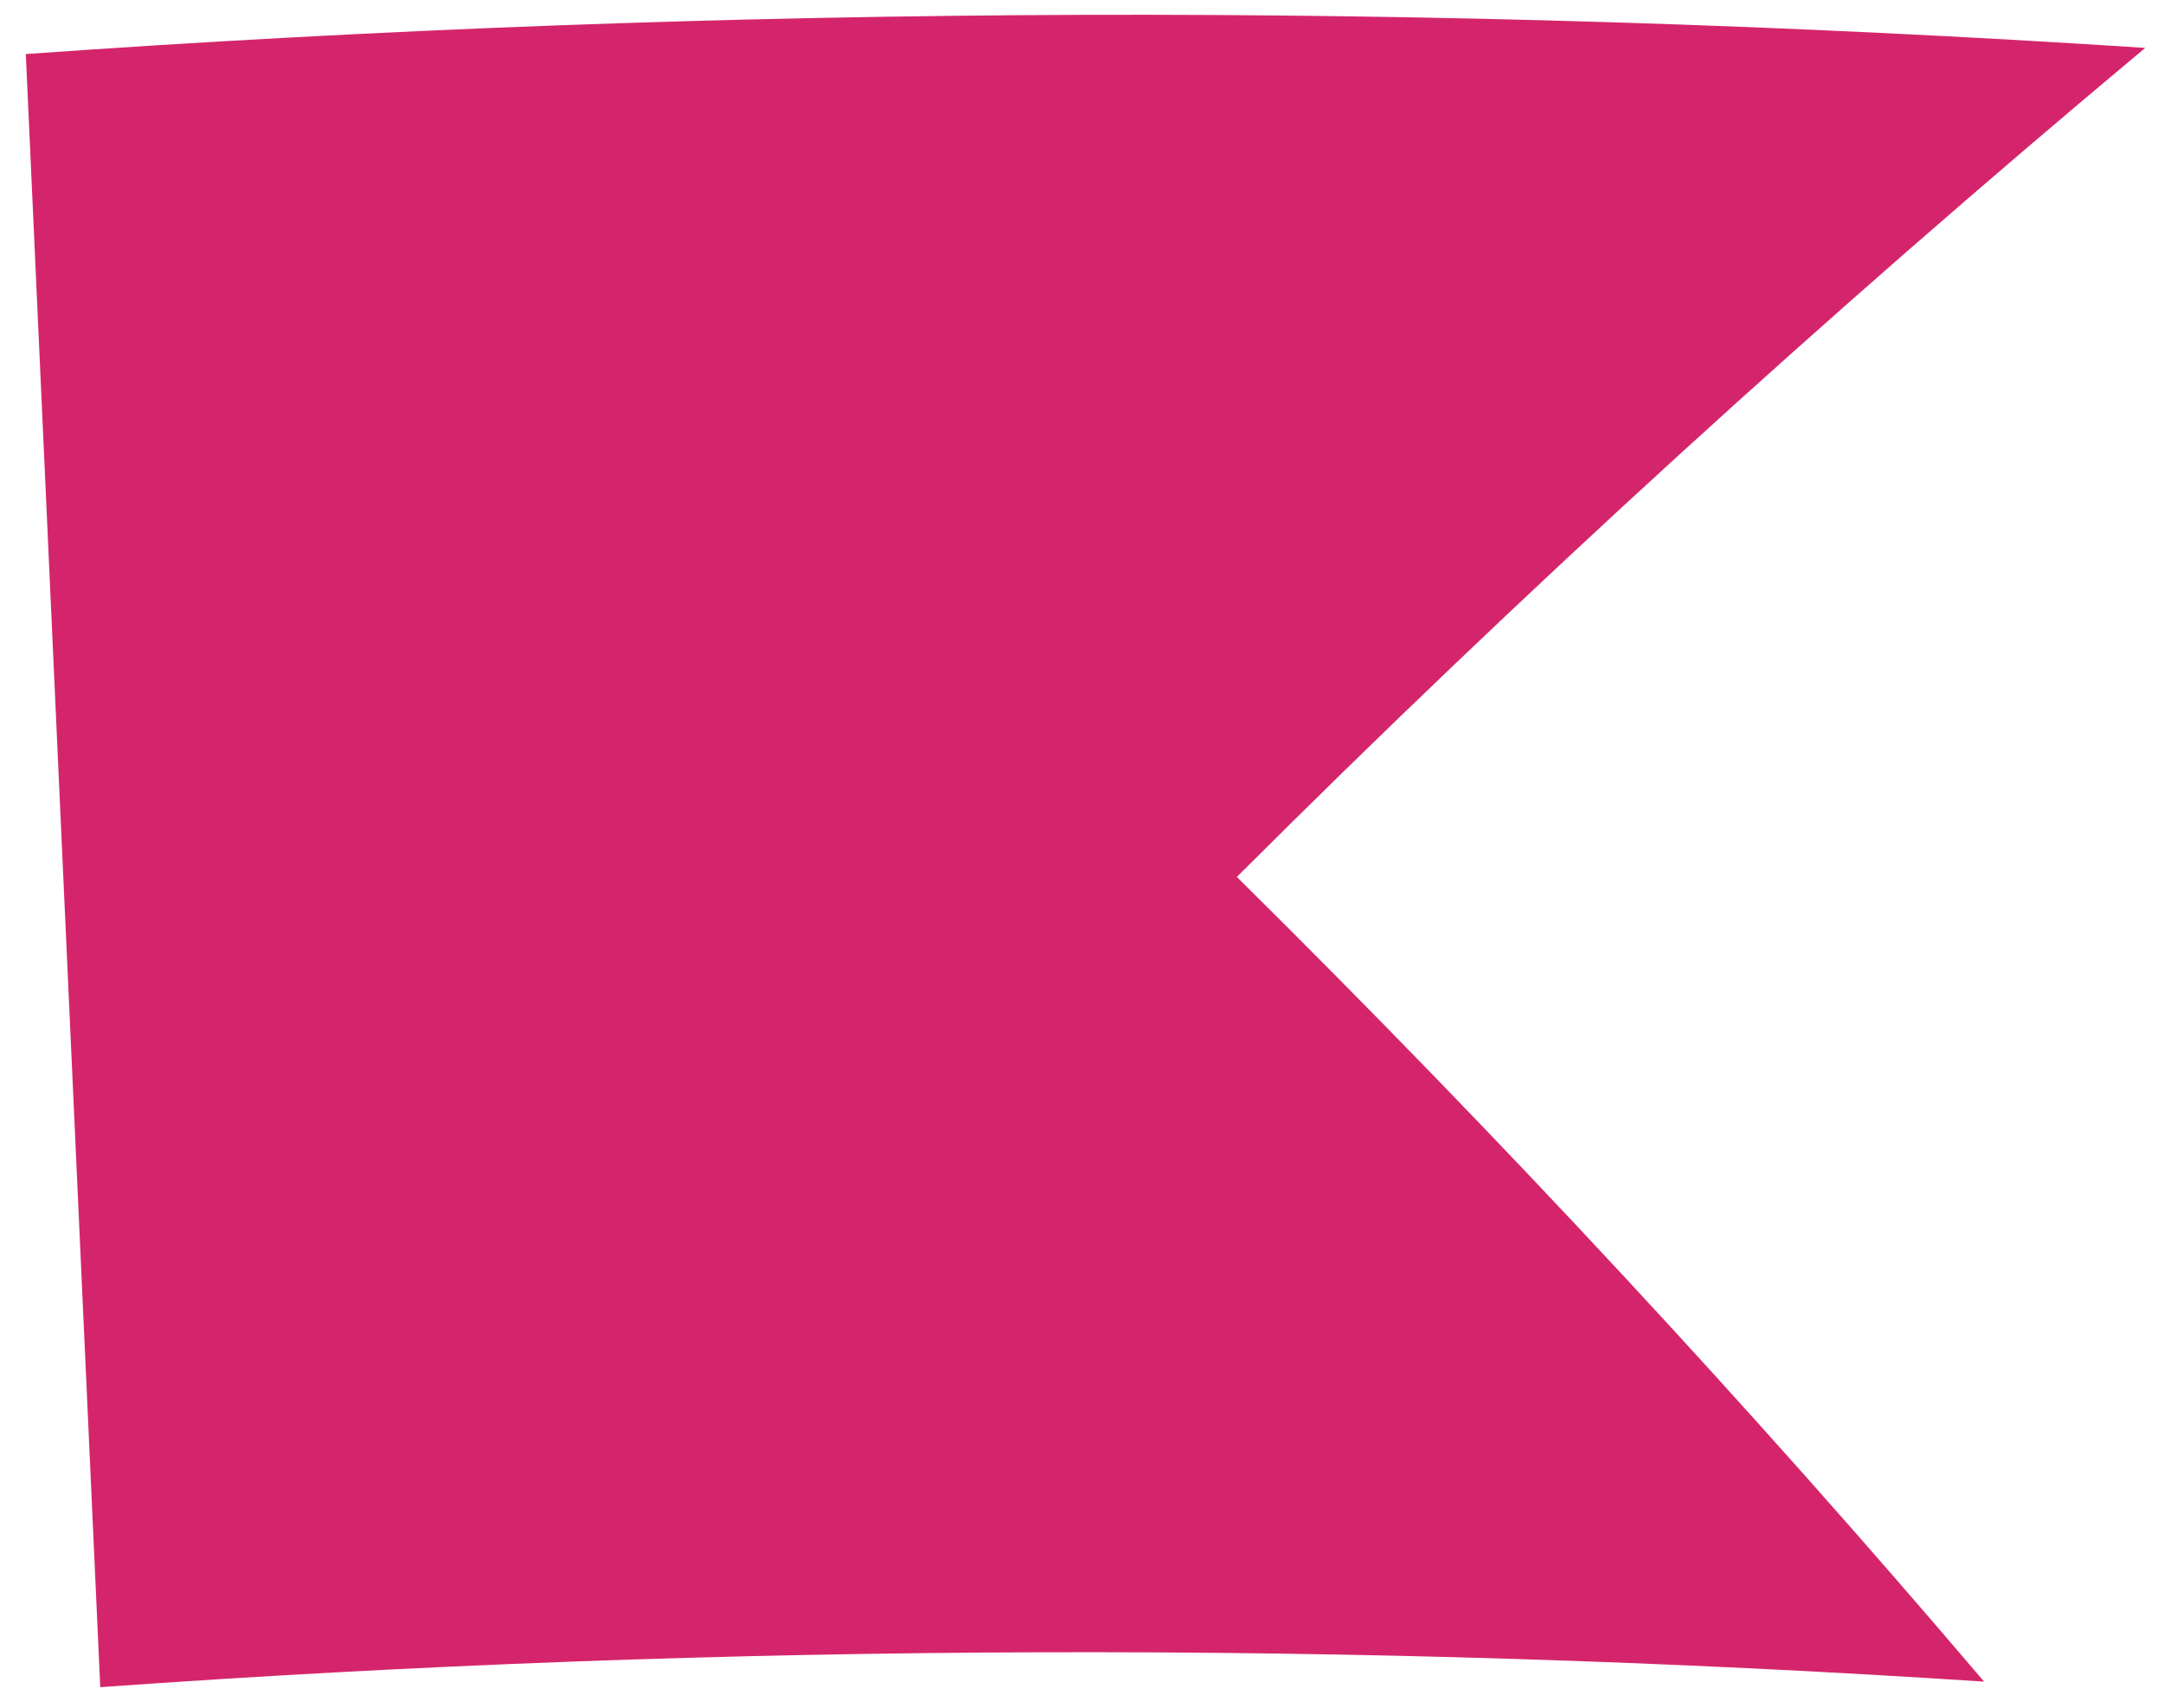 <svg xmlns="http://www.w3.org/2000/svg" width="57" height="45" viewBox="0 0 57 45" fill="none">
  <path d="M0.68 1.424C9.938 0.766 19.229 0.422 28.552 0.391C37.862 0.364 47.189 0.655 56.532 1.262C48.096 8.311 40.117 15.593 32.594 23.108C39.553 29.989 46.117 37.057 52.285 44.312C43.988 43.77 35.699 43.513 27.417 43.539C19.135 43.563 10.877 43.87 2.642 44.458C2.332 37.66 2.022 30.864 1.712 24.069C1.369 16.521 1.025 8.973 0.68 1.424Z" fill="#D4256C"/>
</svg>